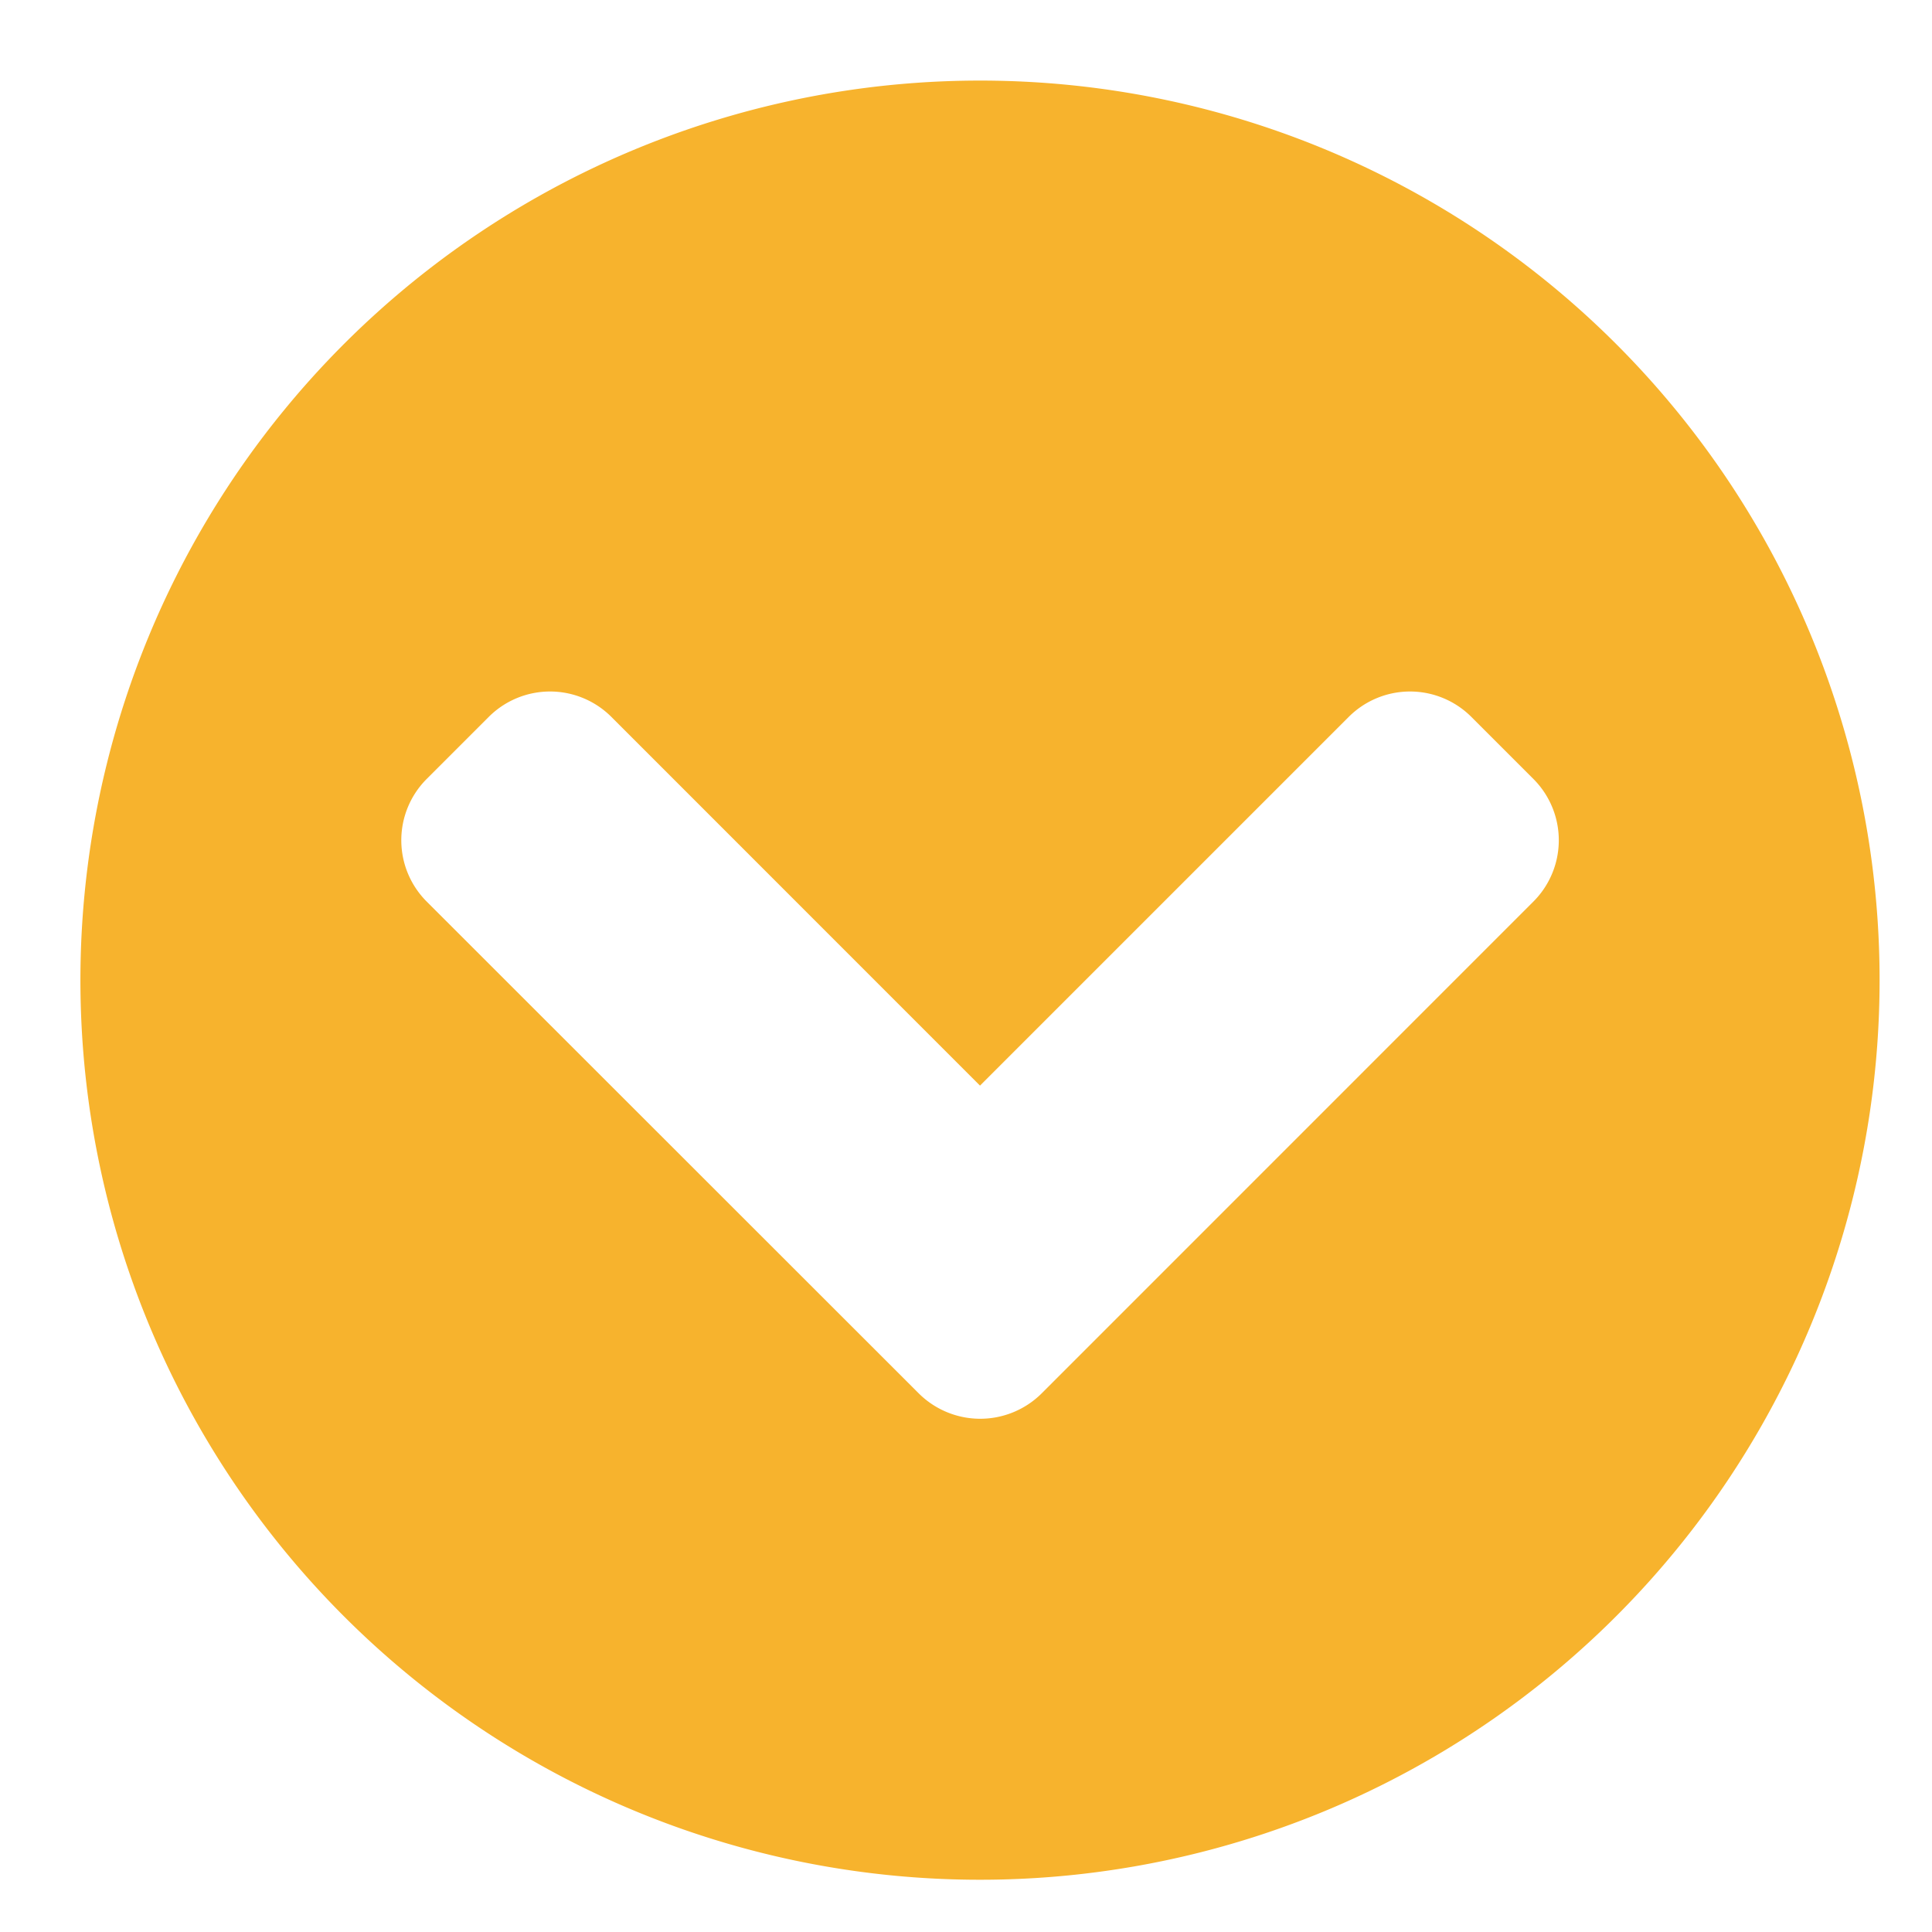 <svg xmlns="http://www.w3.org/2000/svg" xmlns:xlink="http://www.w3.org/1999/xlink" width="24" height="24" viewBox="0 0 24 24">
  <defs>
    <clipPath id="clip-Dropdown_rounded_Icon">
      <rect width="24" height="24"/>
    </clipPath>
  </defs>
  <g id="Dropdown_rounded_Icon" data-name="Dropdown rounded Icon" clip-path="url(#clip-Dropdown_rounded_Icon)">
    <path id="Icon_awesome-chevron-circle-right" data-name="Icon awesome-chevron-circle-right" d="M11.737.563A11.175,11.175,0,1,1,.563,11.737,11.173,11.173,0,0,1,11.737.563ZM16.87,10.971,10.764,4.866a1.077,1.077,0,0,0-1.528,0l-.766.766a1.077,1.077,0,0,0,0,1.528l4.578,4.578L8.47,16.315a1.077,1.077,0,0,0,0,1.528l.766.766a1.077,1.077,0,0,0,1.528,0L16.87,12.5A1.082,1.082,0,0,0,16.87,10.971Z" transform="translate(23.912 0.438) rotate(90)" fill="#f7b32d"/>
  </g>
</svg>
